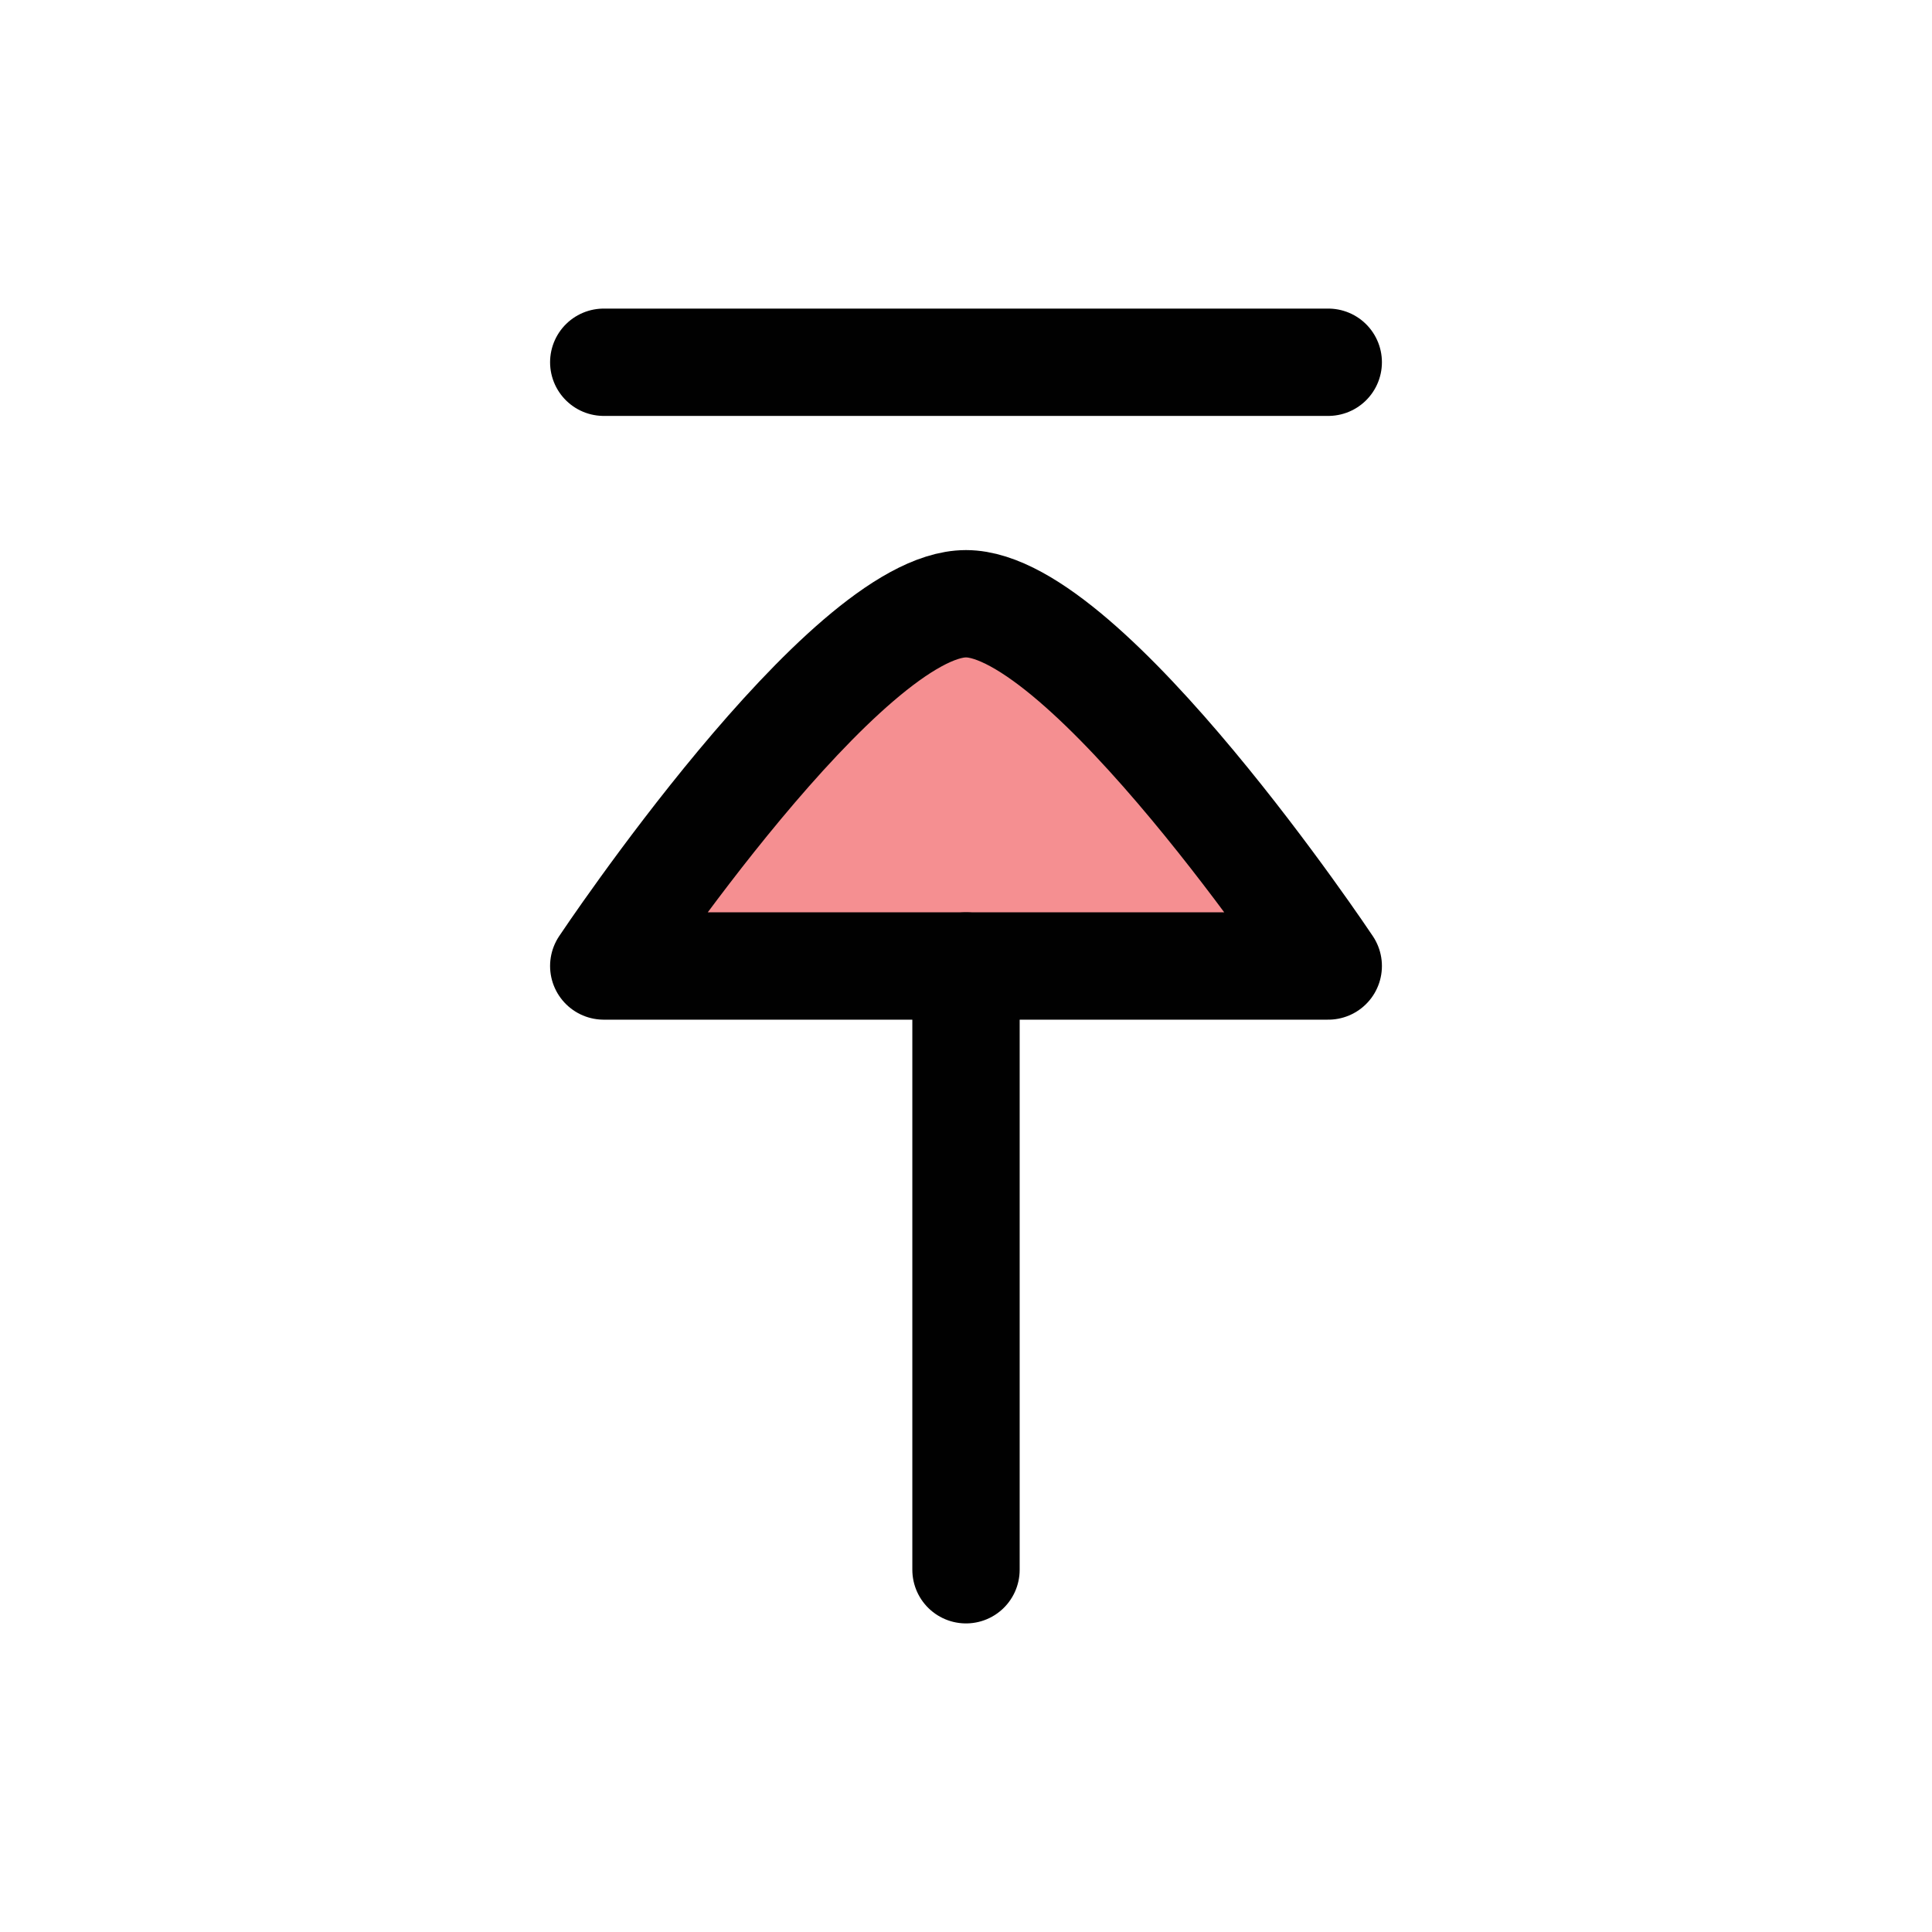 <?xml version="1.0" encoding="UTF-8"?>
<svg id="Layer_1" data-name="Layer 1" xmlns="http://www.w3.org/2000/svg" viewBox="0 0 72 72">
  <path d="M49.5,36s-9-13.5-13.5-13.5-13.5,13.5-13.5,13.5h27Z" style="fill: #ed2024; opacity: .5; stroke-width: 0px;"/>
  <path d="M49.5,36s-9-13.5-13.5-13.5-13.5,13.5-13.5,13.5h27Z" style="fill: none; stroke: #010101; stroke-linecap: round; stroke-linejoin: round; stroke-width: 4px;"/>
  <line x1="36" y1="58.5" x2="36" y2="36" style="fill: none; stroke: #010101; stroke-linecap: round; stroke-linejoin: round; stroke-width: 4px;"/>
  <line x1="49.5" y1="13.5" x2="22.5" y2="13.5" style="fill: none; stroke: #010101; stroke-linecap: round; stroke-linejoin: round; stroke-width: 4px;"/>
</svg>